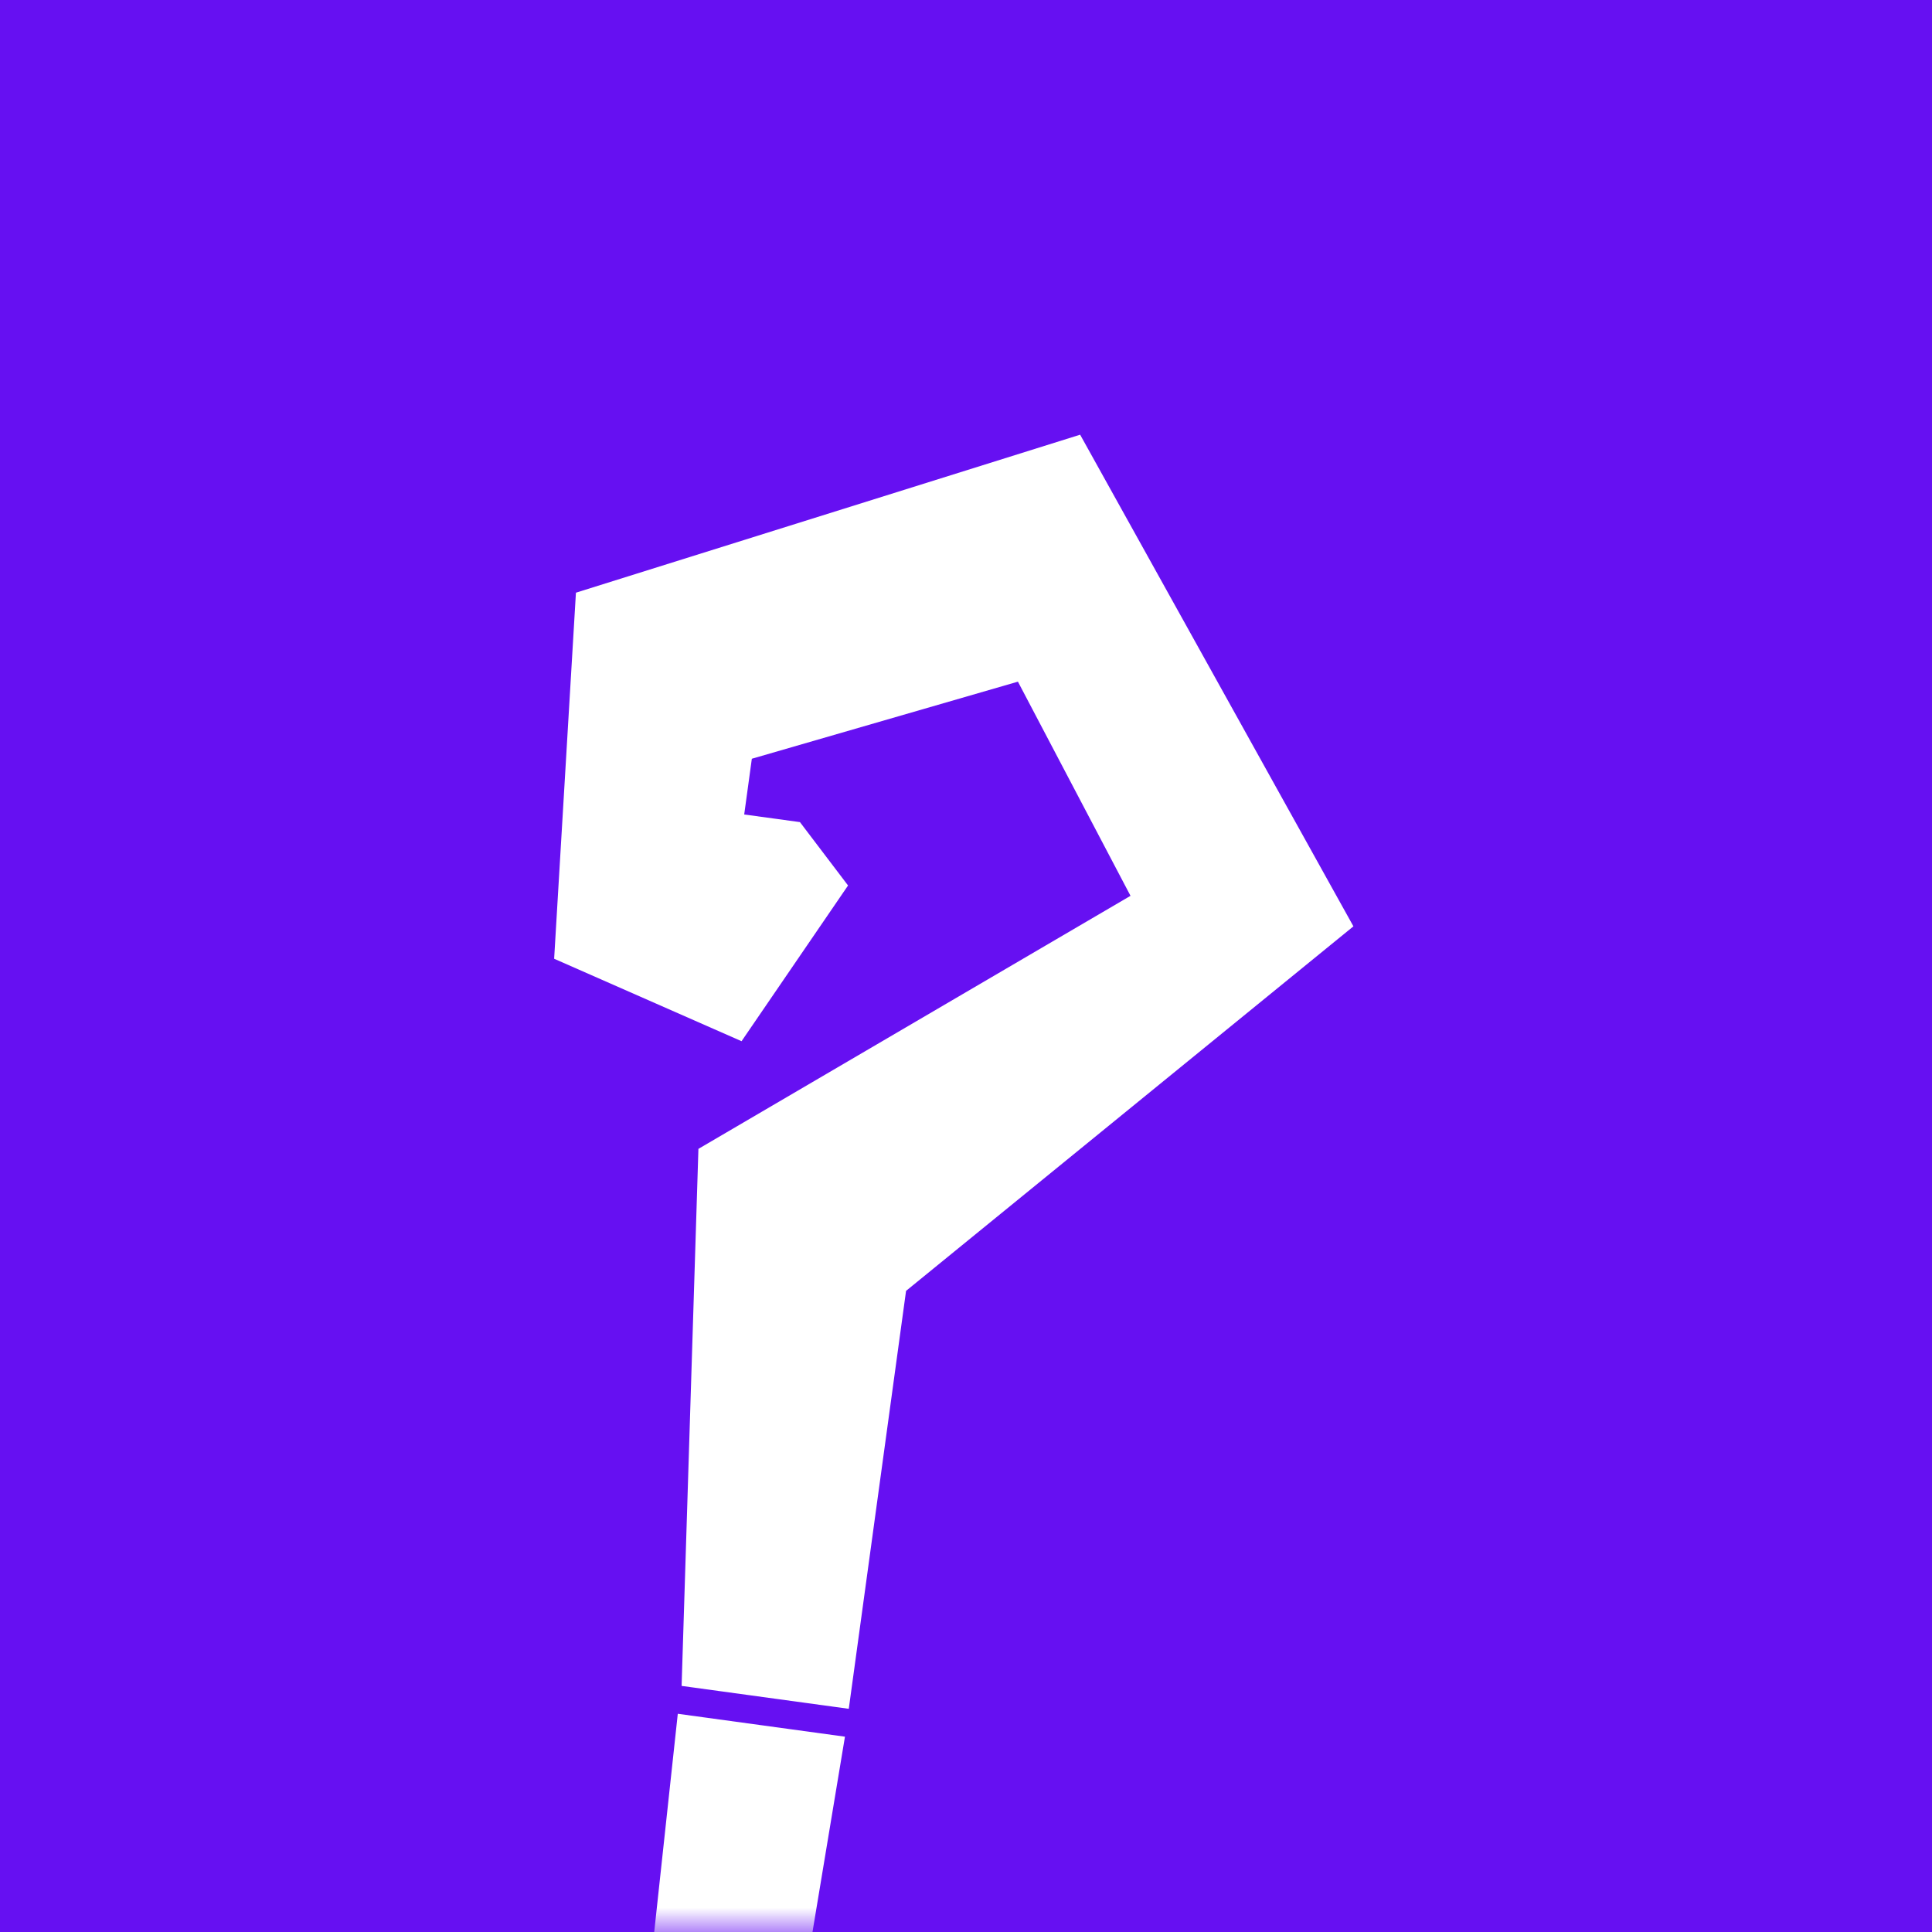 <svg width="40" height="40" viewBox="0 0 40 40" fill="none" xmlns="http://www.w3.org/2000/svg">
<rect width="40" height="40" fill="#6610F2"/>
<mask id="mask0_4646_32324" style="mask-type:alpha" maskUnits="userSpaceOnUse" x="0" y="0" width="40" height="40">
<rect width="40" height="40" fill="#FF9C00"/>
</mask>
<g mask="url(#mask0_4646_32324)">
<path d="M11.843 55.752L14.033 35.482L17.494 35.956L14.151 56.068L11.843 55.752Z" fill="white"/>
<path d="M17.573 35.379L14.112 34.905L14.46 23.786L23.406 18.547L21.075 14.113L15.566 15.709L15.408 16.863L16.562 17.021L17.558 18.333L15.353 21.557L11.473 19.85L11.924 12.271L22.363 9L28.021 19.179L18.759 26.726L17.573 35.379Z" fill="white"/>
</g>
</svg>
